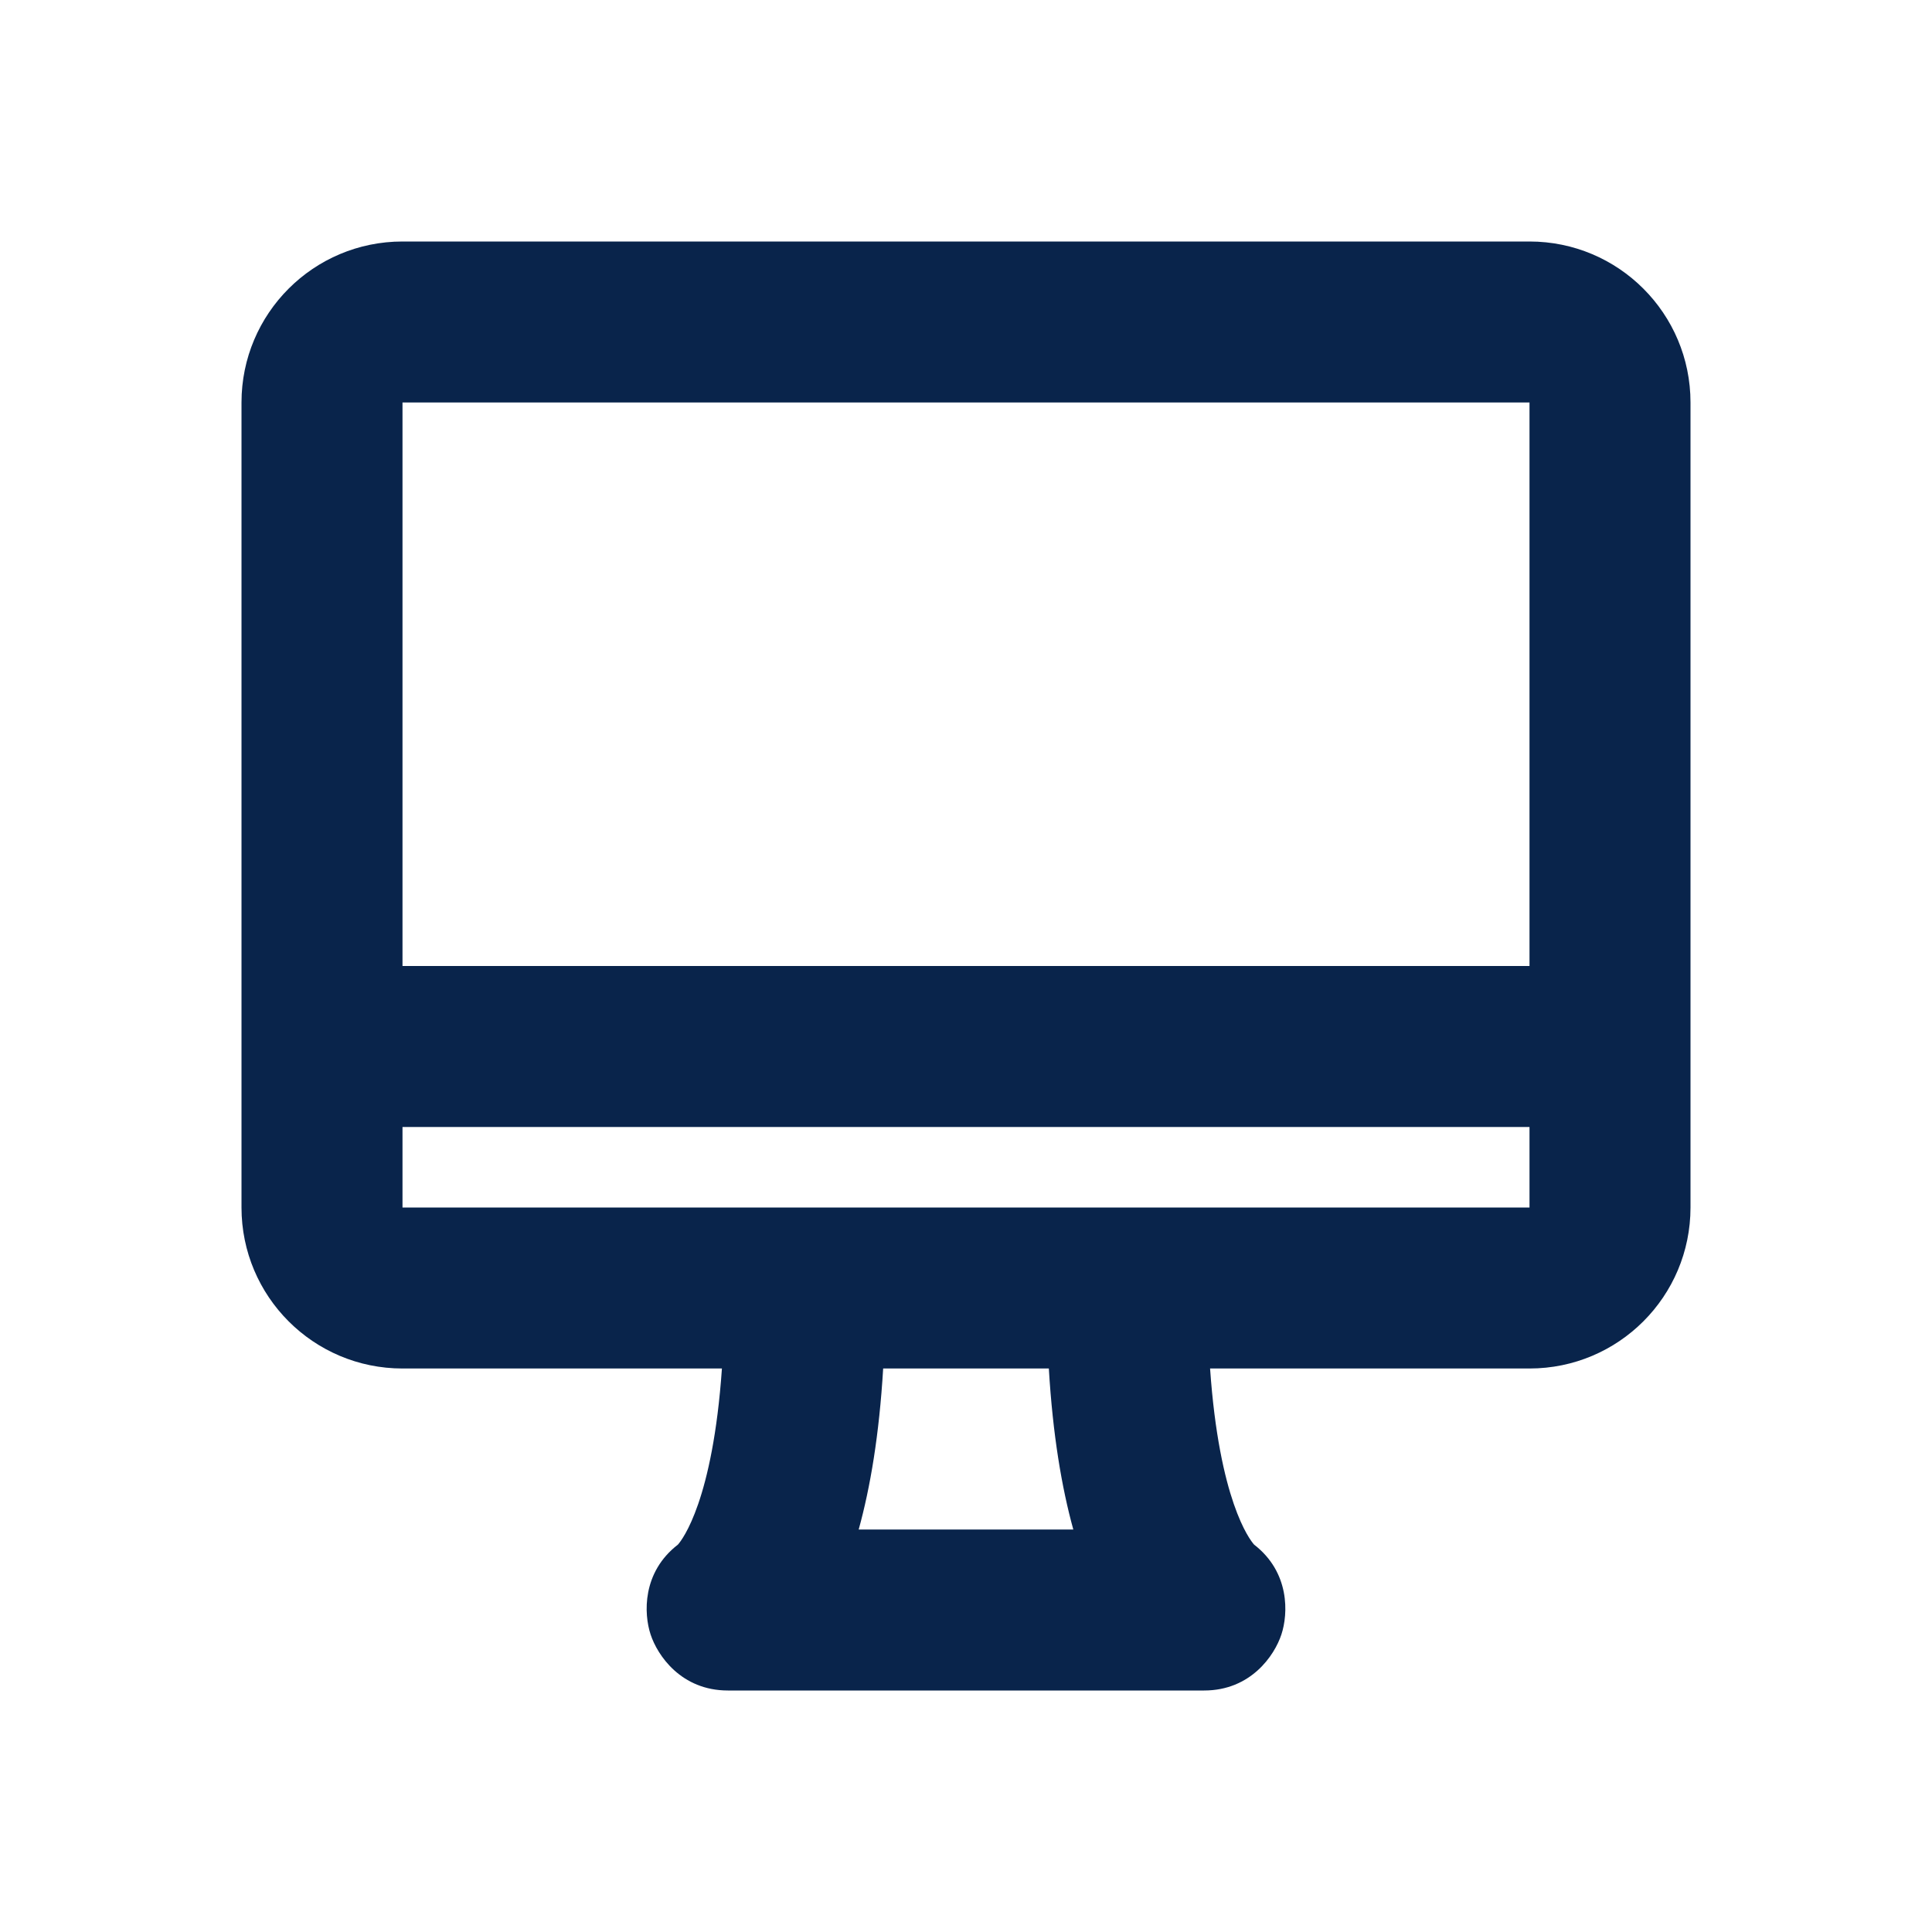 <?xml version="1.0" encoding="UTF-8"?>
<svg width="24px" height="24px" viewBox="0 0 24 24" version="1.1" xmlns="http://www.w3.org/2000/svg" xmlns:xlink="http://www.w3.org/1999/xlink">
    <title>iMac_line</title>
    <g id="页面-1" stroke="none" stroke-width="1" fill="none" fill-rule="evenodd">
        <g id="Device" transform="translate(-864, 0)">
            <g id="iMac_line" transform="translate(864, 0)">
                <rect id="矩形" fill-rule="nonzero" transform="translate(12, 12) scale(-1, 1) translate(-12, -12) " x="0" y="0" width="24" height="24"></rect>
                <path d="M3,5 C3,3.895 3.895,3 5,3 L19,3 C20.105,3 21,3.895 21,5 L21,15 C21,16.105 20.105,17 19,17 L15.032,17 C15.146,18.634 15.521,19.123 15.579,19.188 C16.025,19.532 16.003,20.048 15.918,20.304 C15.832,20.566 15.537,21 14.958,21 L9.042,21 C8.463,21 8.168,20.566 8.082,20.304 C7.997,20.048 7.975,19.532 8.421,19.188 C8.479,19.123 8.854,18.634 8.968,17 L5,17 C3.895,17 3,16.105 3,15 L3,5 Z M10.971,17 L13.029,17 C13.078,17.824 13.189,18.479 13.333,19 L10.667,19 C10.811,18.479 10.922,17.824 10.971,17 Z M19,5 L5,5 L5,12 L19,12 L19,5 Z M19,14 L5,14 L5,15 L19,15 L19,14 Z" id="形状" fill="#09244B"></path>
            </g>
        </g>
    </g>
</svg>